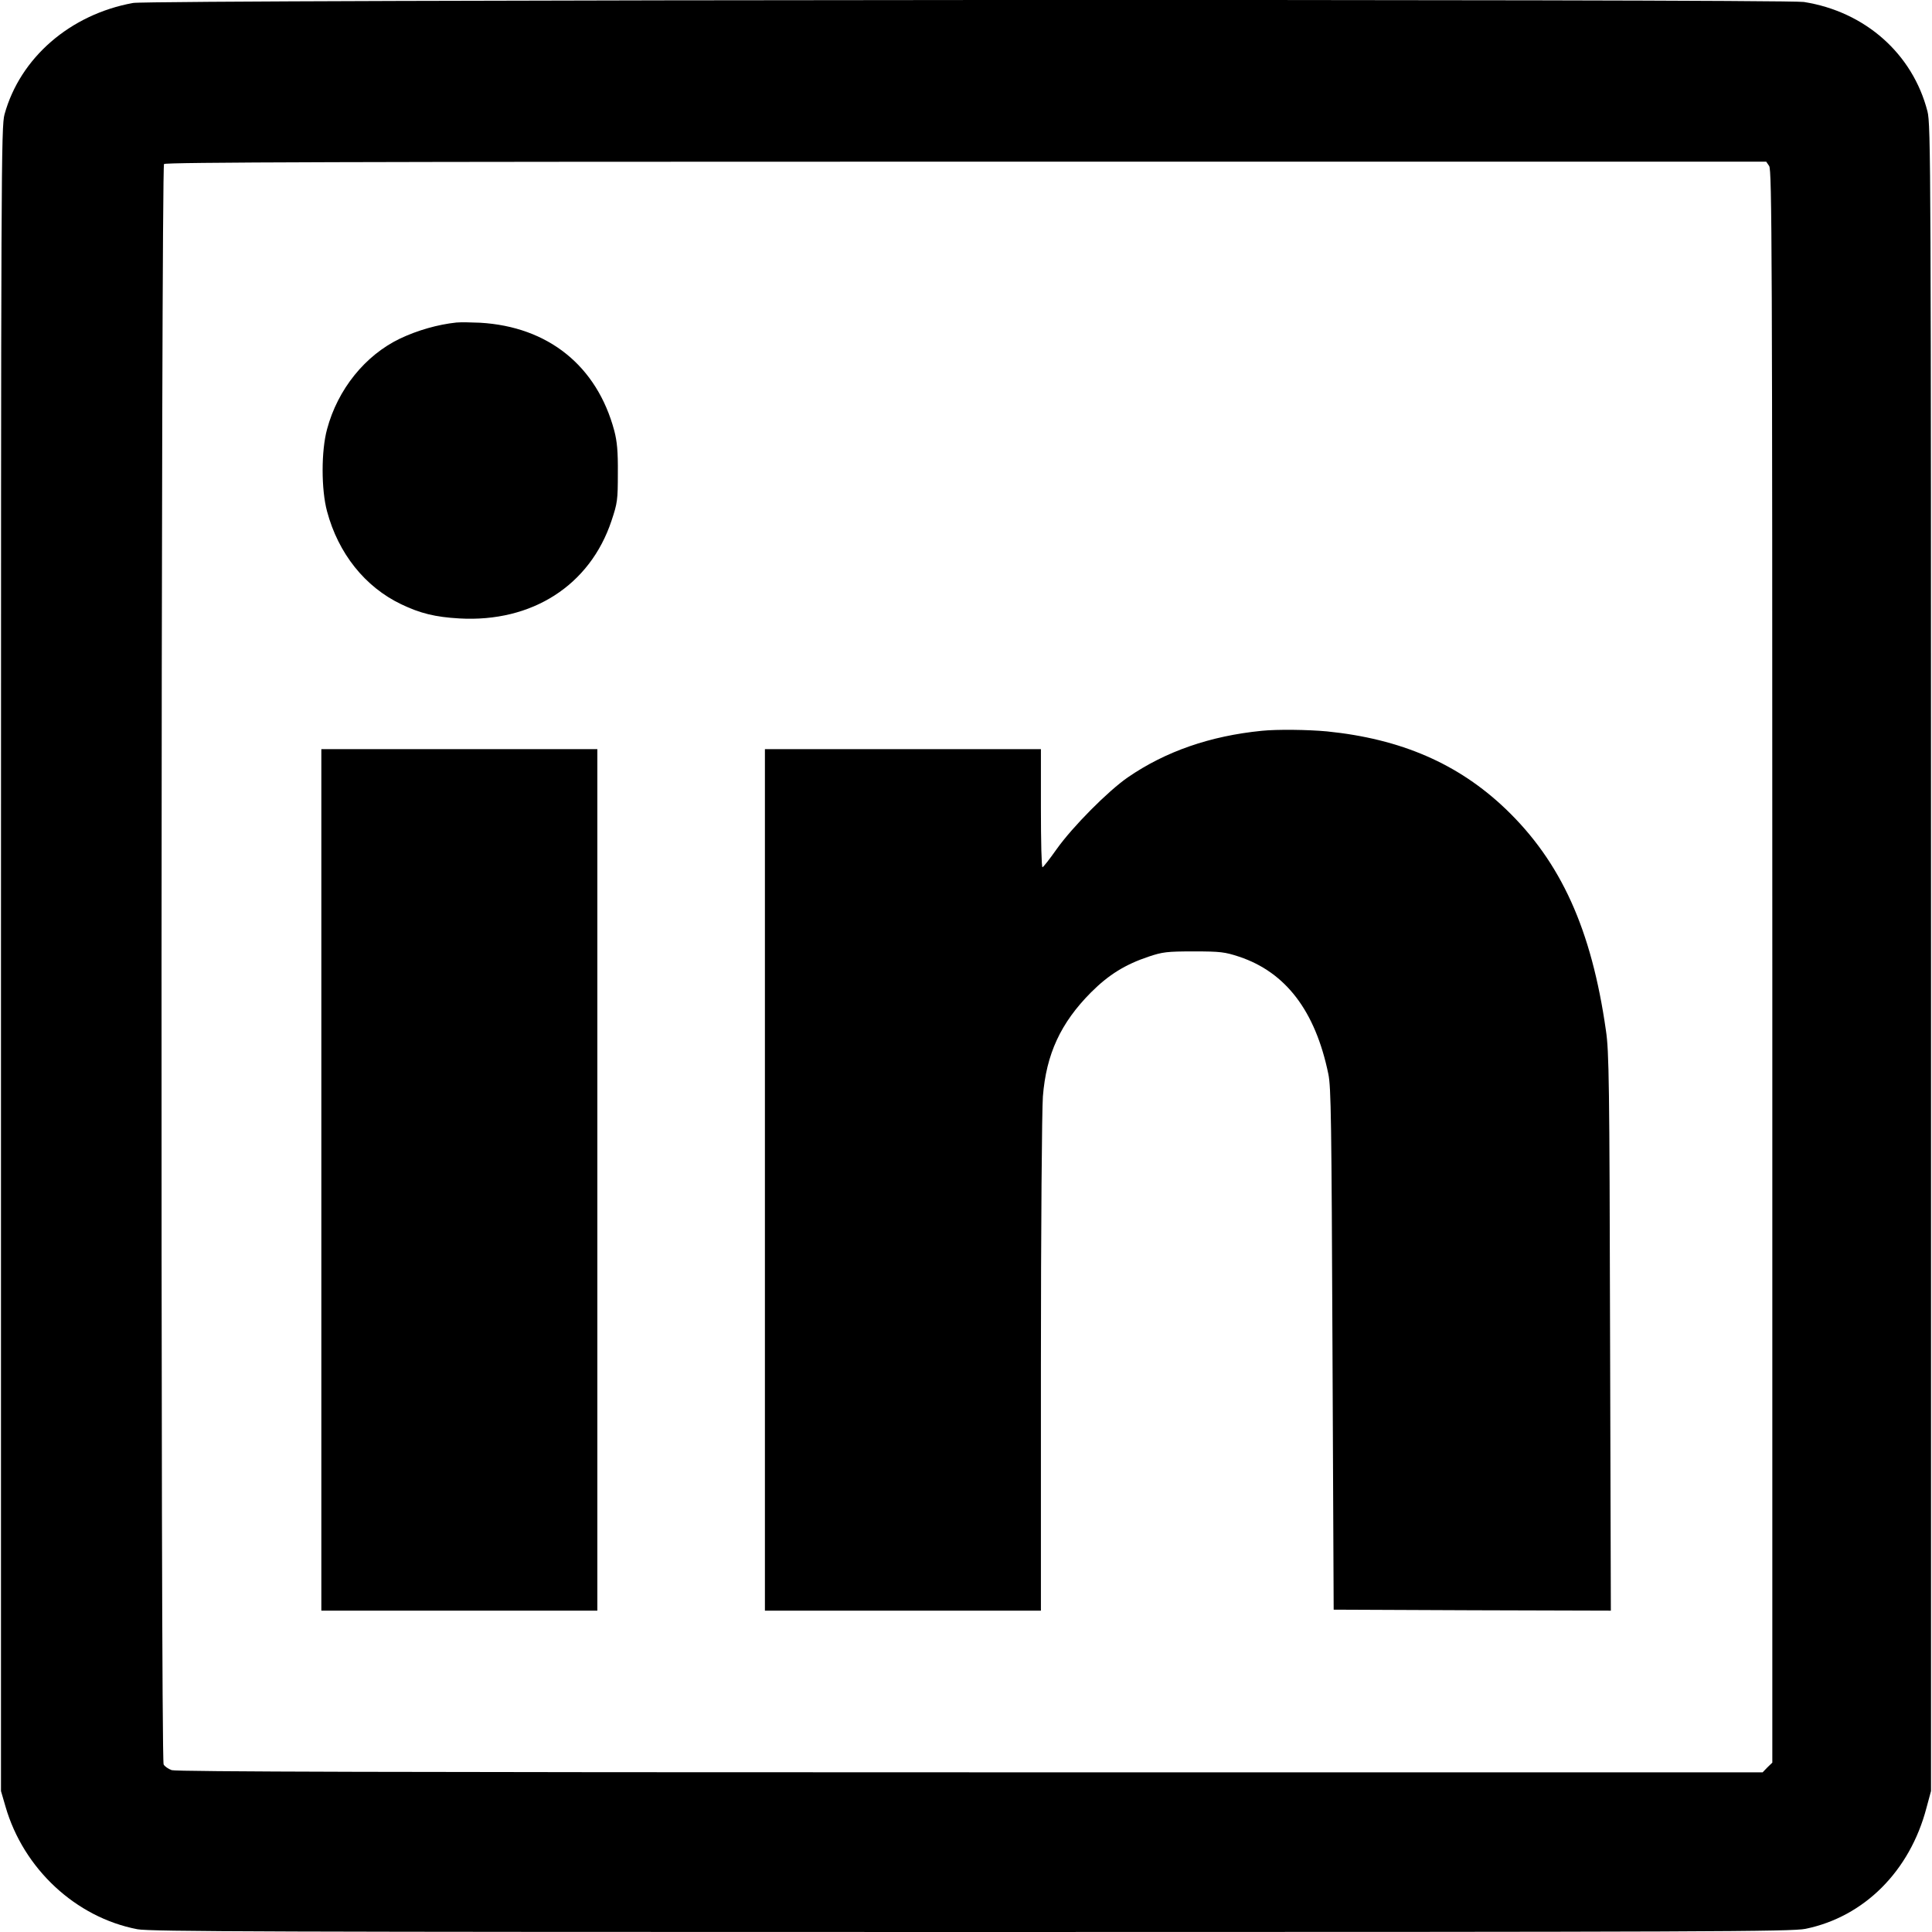 <?xml version="1.0" standalone="no"?>
<!DOCTYPE svg PUBLIC "-//W3C//DTD SVG 20010904//EN"
 "http://www.w3.org/TR/2001/REC-SVG-20010904/DTD/svg10.dtd">
<svg version="1.0" xmlns="http://www.w3.org/2000/svg"
 width="980pt" height="980pt" viewBox="0 0 980 980"
 preserveAspectRatio="xMidYMid meet">

<g transform="translate(0,980) scale(0.1,-0.1)"
fill="#000000" stroke="none">
<path d="M675 9785 c-319 -58 -573 -278 -652 -565 -17 -62 -18 -261 -18 -4285
l0 -4220 23 -79 c91 -315 356 -562 669 -622 64 -12 659 -14 4229 -14 3760 0
4162 2 4232 16 298 61 530 293 614 614 l23 85 0 4225 c0 4025 -1 4228 -18
4295 -75 292 -316 506 -627 555 -105 16 -8384 12 -8475 -5z m8299 -827 c14
-20 16 -422 16 -4061 l0 -4038 -25 -24 -24 -25 -4019 0 c-2909 0 -4028 3
-4051 11 -17 6 -36 19 -41 29 -16 29 -13 8103 2 8118 9 9 927 12 4069 12
l4058 0 15 -22z"/>
<path d="M2315 8164 c-94 -10 -196 -39 -285 -81 -178 -85 -317 -258 -371 -460
-30 -110 -30 -306 0 -417 57 -213 192 -383 376 -471 96 -46 172 -65 295 -72
369 -21 663 168 772 496 30 90 32 105 32 241 1 111 -4 161 -18 215 -88 329
-335 528 -681 548 -44 2 -98 3 -120 1z"/>
<path d="M6400 6093 c-261 -26 -487 -104 -679 -236 -100 -69 -280 -250 -361
-364 -36 -51 -68 -92 -72 -92 -5 -1 -8 134 -8 299 l0 300 -700 0 -700 0 0
-2185 0 -2185 700 0 700 0 0 1243 c0 698 5 1296 10 1365 17 215 90 373 244
528 90 90 174 142 294 182 69 23 92 26 227 26 136 0 158 -3 231 -27 236 -79
386 -275 452 -595 14 -67 16 -240 21 -1397 l6 -1320 703 -3 703 -2 -4 1412
c-3 1261 -5 1426 -21 1531 -73 513 -228 855 -509 1124 -240 229 -530 355 -906
393 -97 9 -252 11 -331 3z"/>
<path d="M1630 3815 l0 -2185 700 0 700 0 0 2185 0 2185 -700 0 -700 0 0
-2185z"/>
</g>
</svg>
